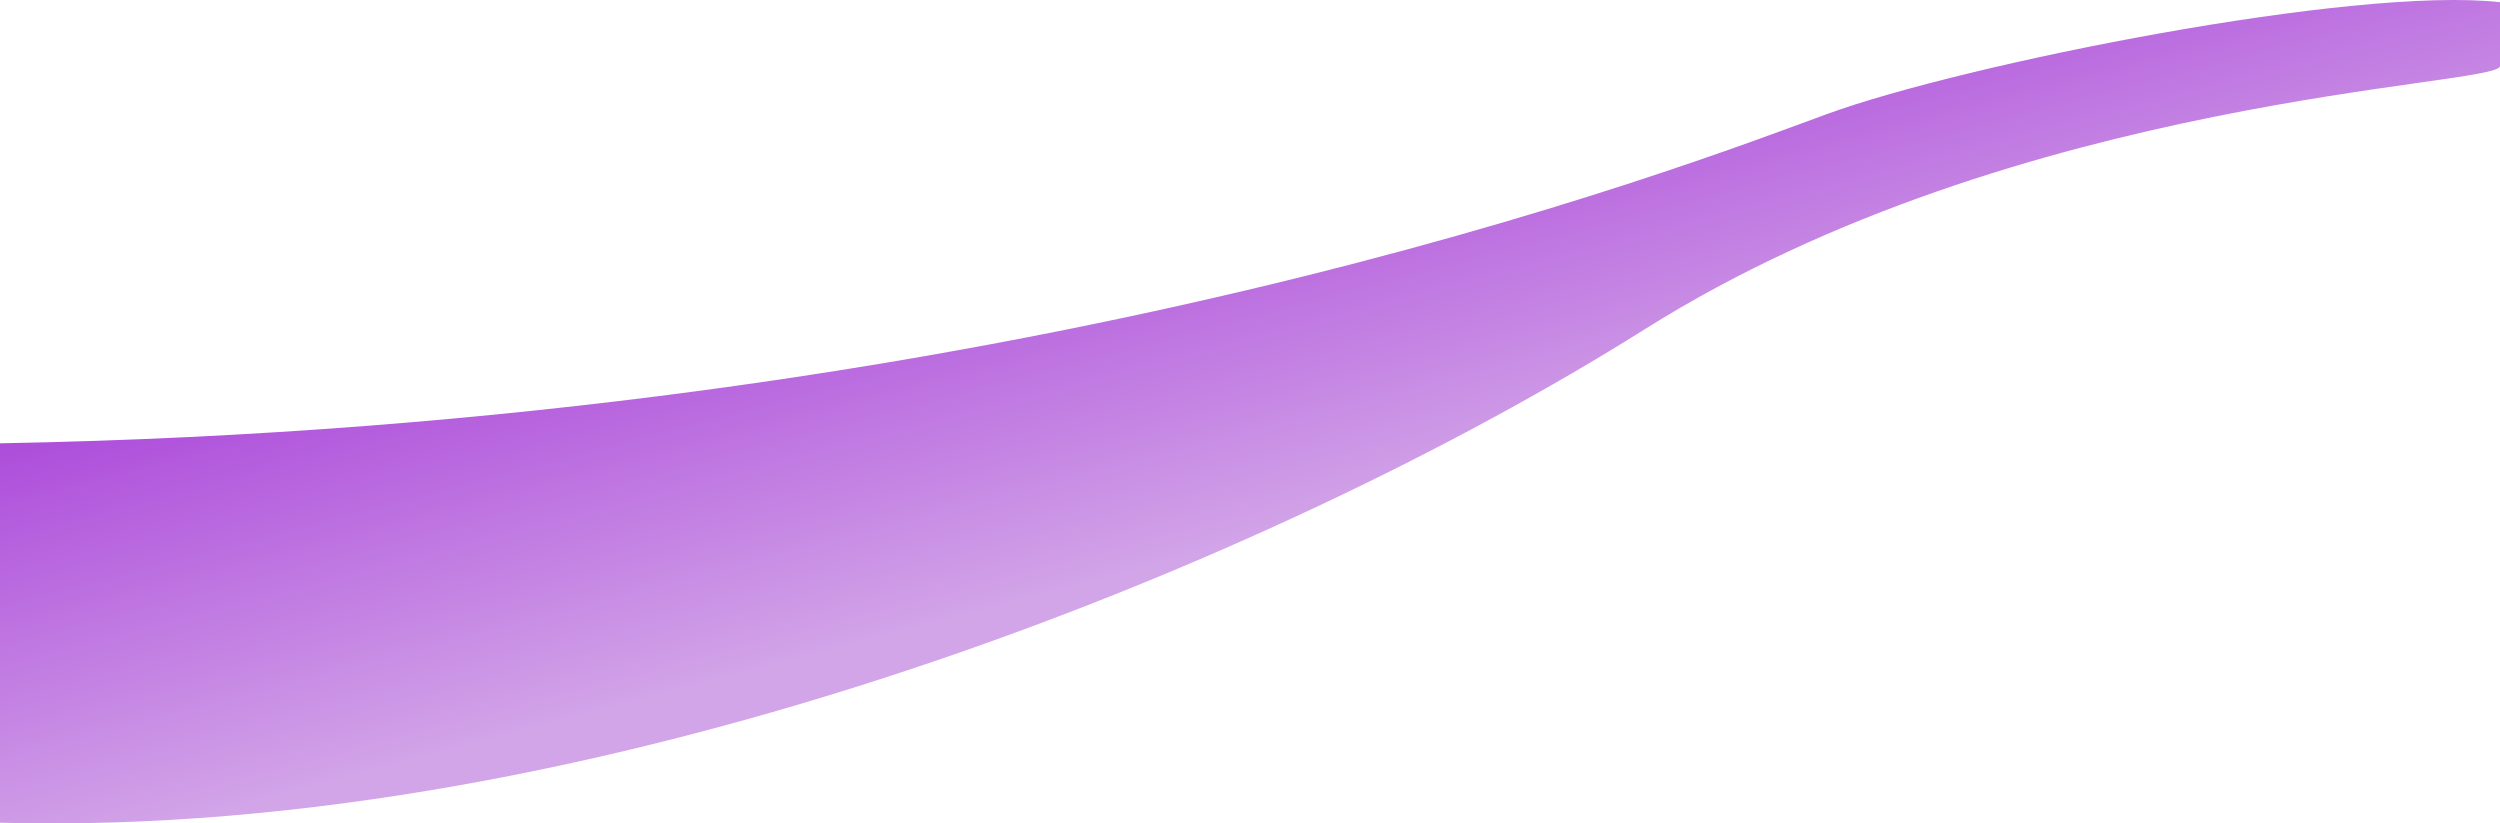 <svg width="1512" height="498" viewBox="0 0 1512 498" fill="none" xmlns="http://www.w3.org/2000/svg">
<path d="M1104.68 69.083C1021.48 99.526 617.049 256.982 0 268.112V497.584C363.412 507.405 768.422 341.438 994.904 199.041C1221.39 56.644 1512 52.388 1512 39.949V1.322C1424.18 -8.499 1187.88 38.639 1104.68 69.083Z" fill="url(#paint0_linear_128_16)"/>
<defs>
<linearGradient id="paint0_linear_128_16" x1="405.01" y1="69.41" x2="533.09" y2="556.602" gradientUnits="userSpaceOnUse">
<stop stop-color="#A02DD6"/>
<stop offset="0.672" stop-color="#D2A4E8"/>
</linearGradient>
</defs>
</svg>
